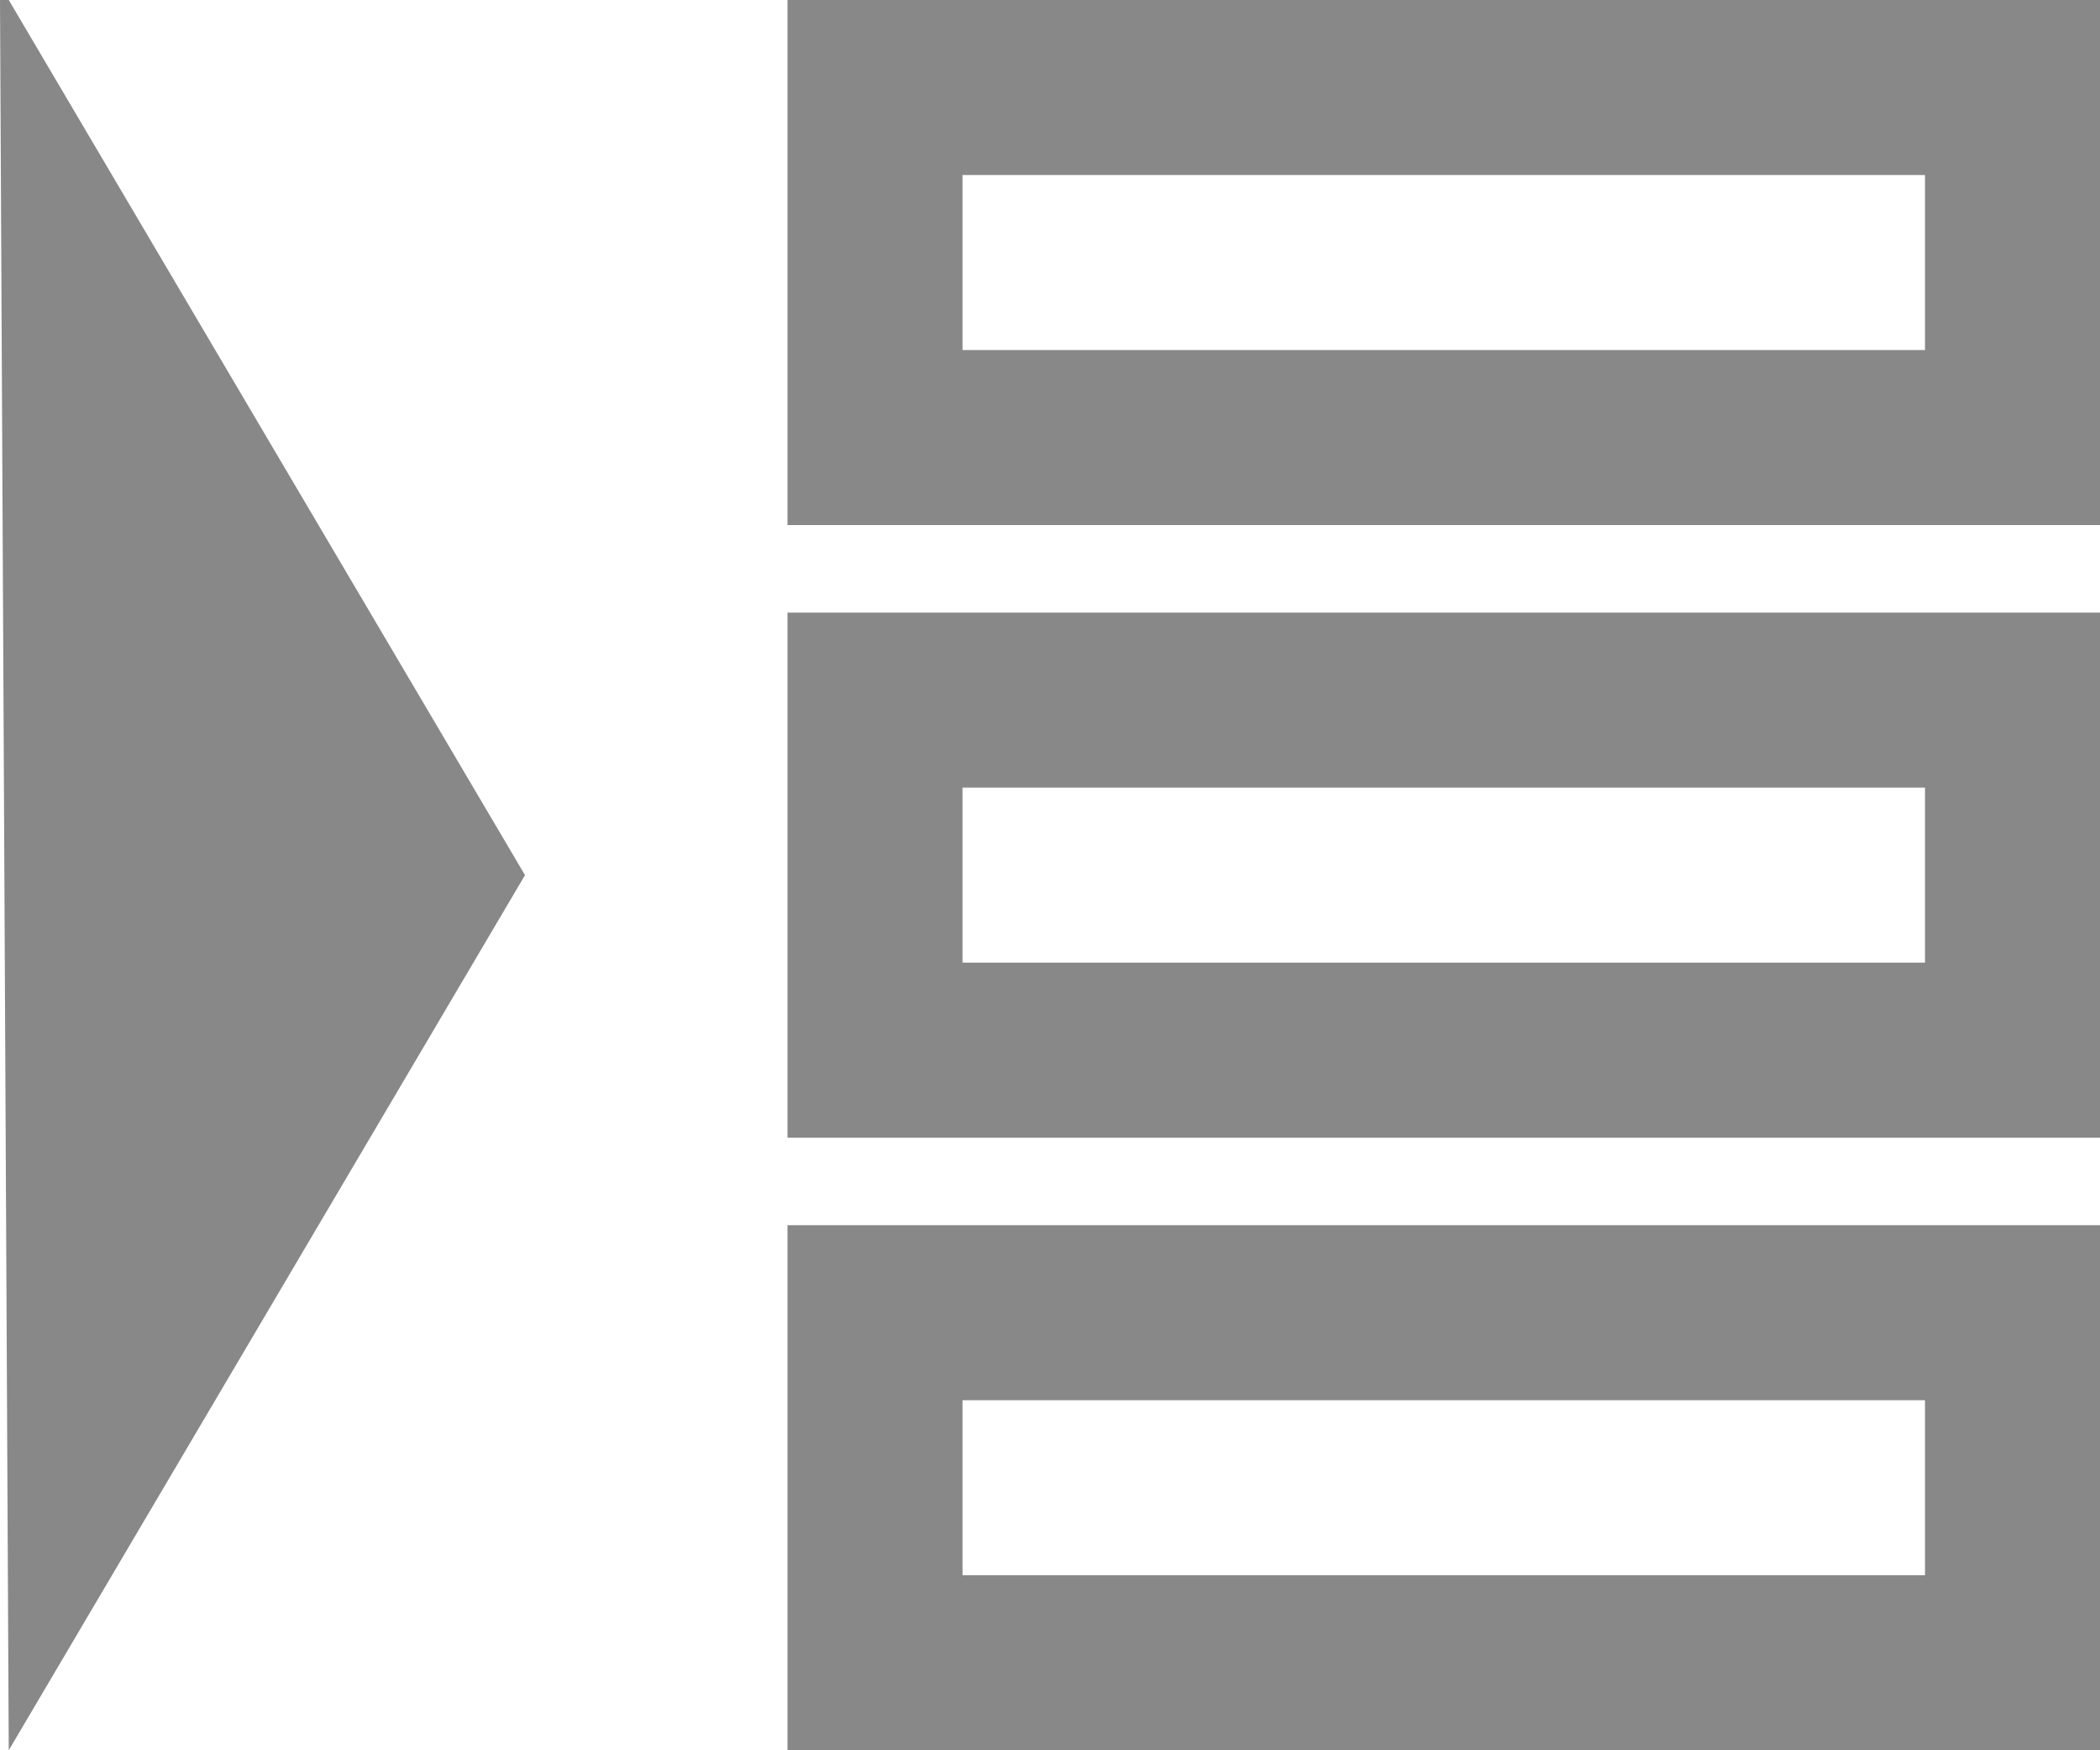 <?xml version="1.0" encoding="utf-8"?>
<!-- Generator: Adobe Illustrator 17.1.0, SVG Export Plug-In . SVG Version: 6.00 Build 0)  -->
<!DOCTYPE svg PUBLIC "-//W3C//DTD SVG 1.1//EN" "http://www.w3.org/Graphics/SVG/1.1/DTD/svg11.dtd">
<svg version="1.1" id="Ebene_1" xmlns="http://www.w3.org/2000/svg" xmlns:xlink="http://www.w3.org/1999/xlink" x="0px" y="0px"
	 viewBox="0 0 24 20" enable-background="new 0 0 24 20" xml:space="preserve">
<path fill="#888888" d="M9,0v6h15V0H9z M22,4H11V2h11V4z M9,13h15V7H9V13z M11,9h11v2H11V9z M9,20h15v-6H9V20z M11,16h11v2H11V16z
	 M0.1,20L0.1,20L0,0l0.1,0L6,10L0.1,20z"/>
</svg>
